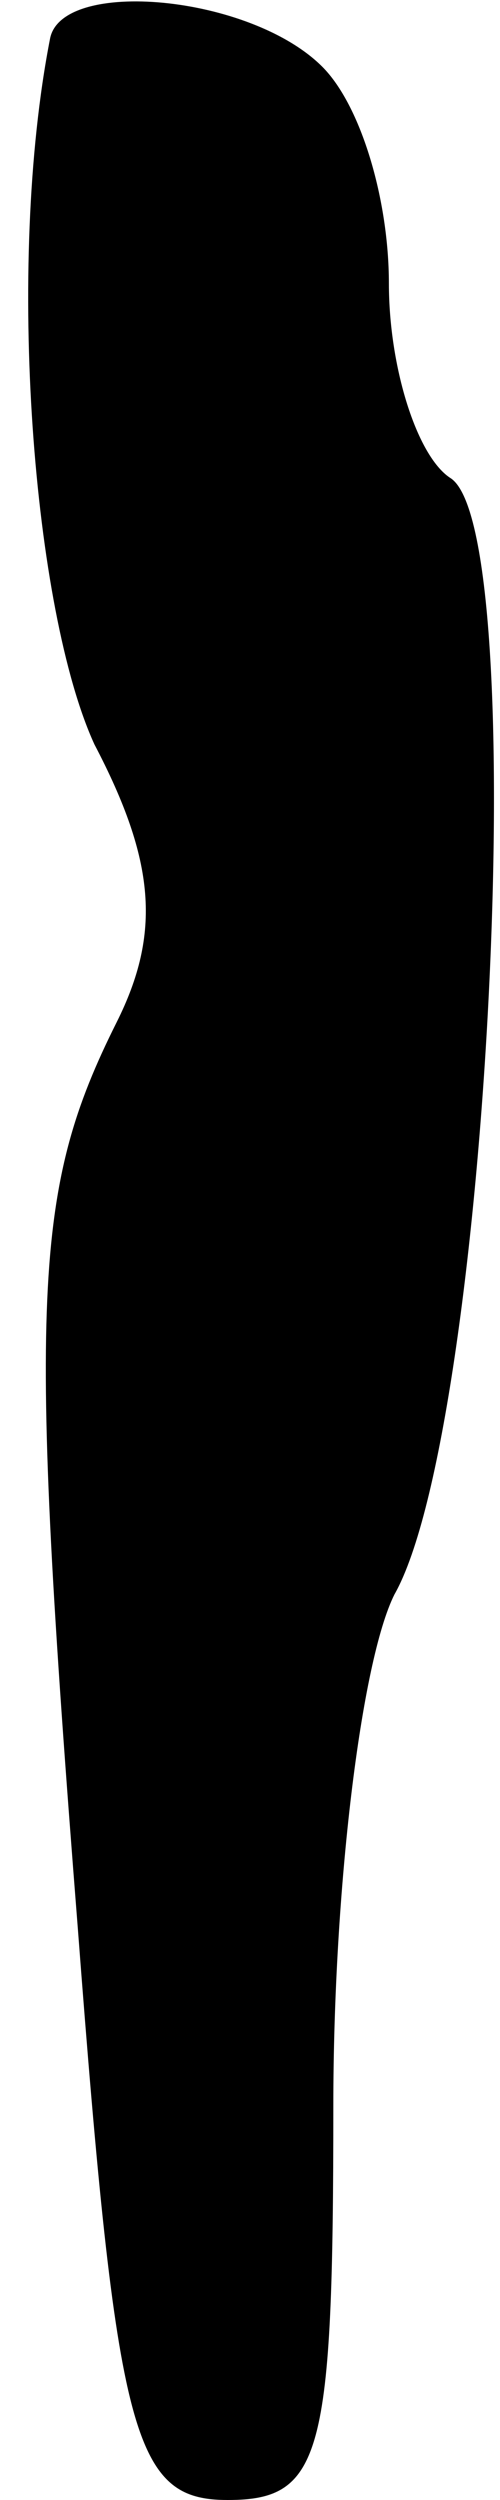 <?xml version="1.0" standalone="no"?>
<!DOCTYPE svg PUBLIC "-//W3C//DTD SVG 20010904//EN"
 "http://www.w3.org/TR/2001/REC-SVG-20010904/DTD/svg10.dtd">
<svg version="1.0" xmlns="http://www.w3.org/2000/svg"
 width="9pt" height="45pt" viewBox="0 0 9 45"
 preserveAspectRatio="xMidYMid meet">
<g transform="translate(0,45) scale(0.1,-0.1)"
fill="#000000" stroke="none">
<path fill="#000000" stroke="none" d="M9 443 c-8 -41 -3 -103 8 -127 11 -21
12 -34 4 -50 -15 -30 -16 -49 -7 -163 7 -92 10 -103 27 -103 17 0 19 8 19 71
0 39 5 80 11 92 17 30 25 192 10 201 -6 4 -11 20 -11 35 0 15 -5 32 -12 39
-13 13 -47 16 -49 5z"/>
</g>
</svg>
